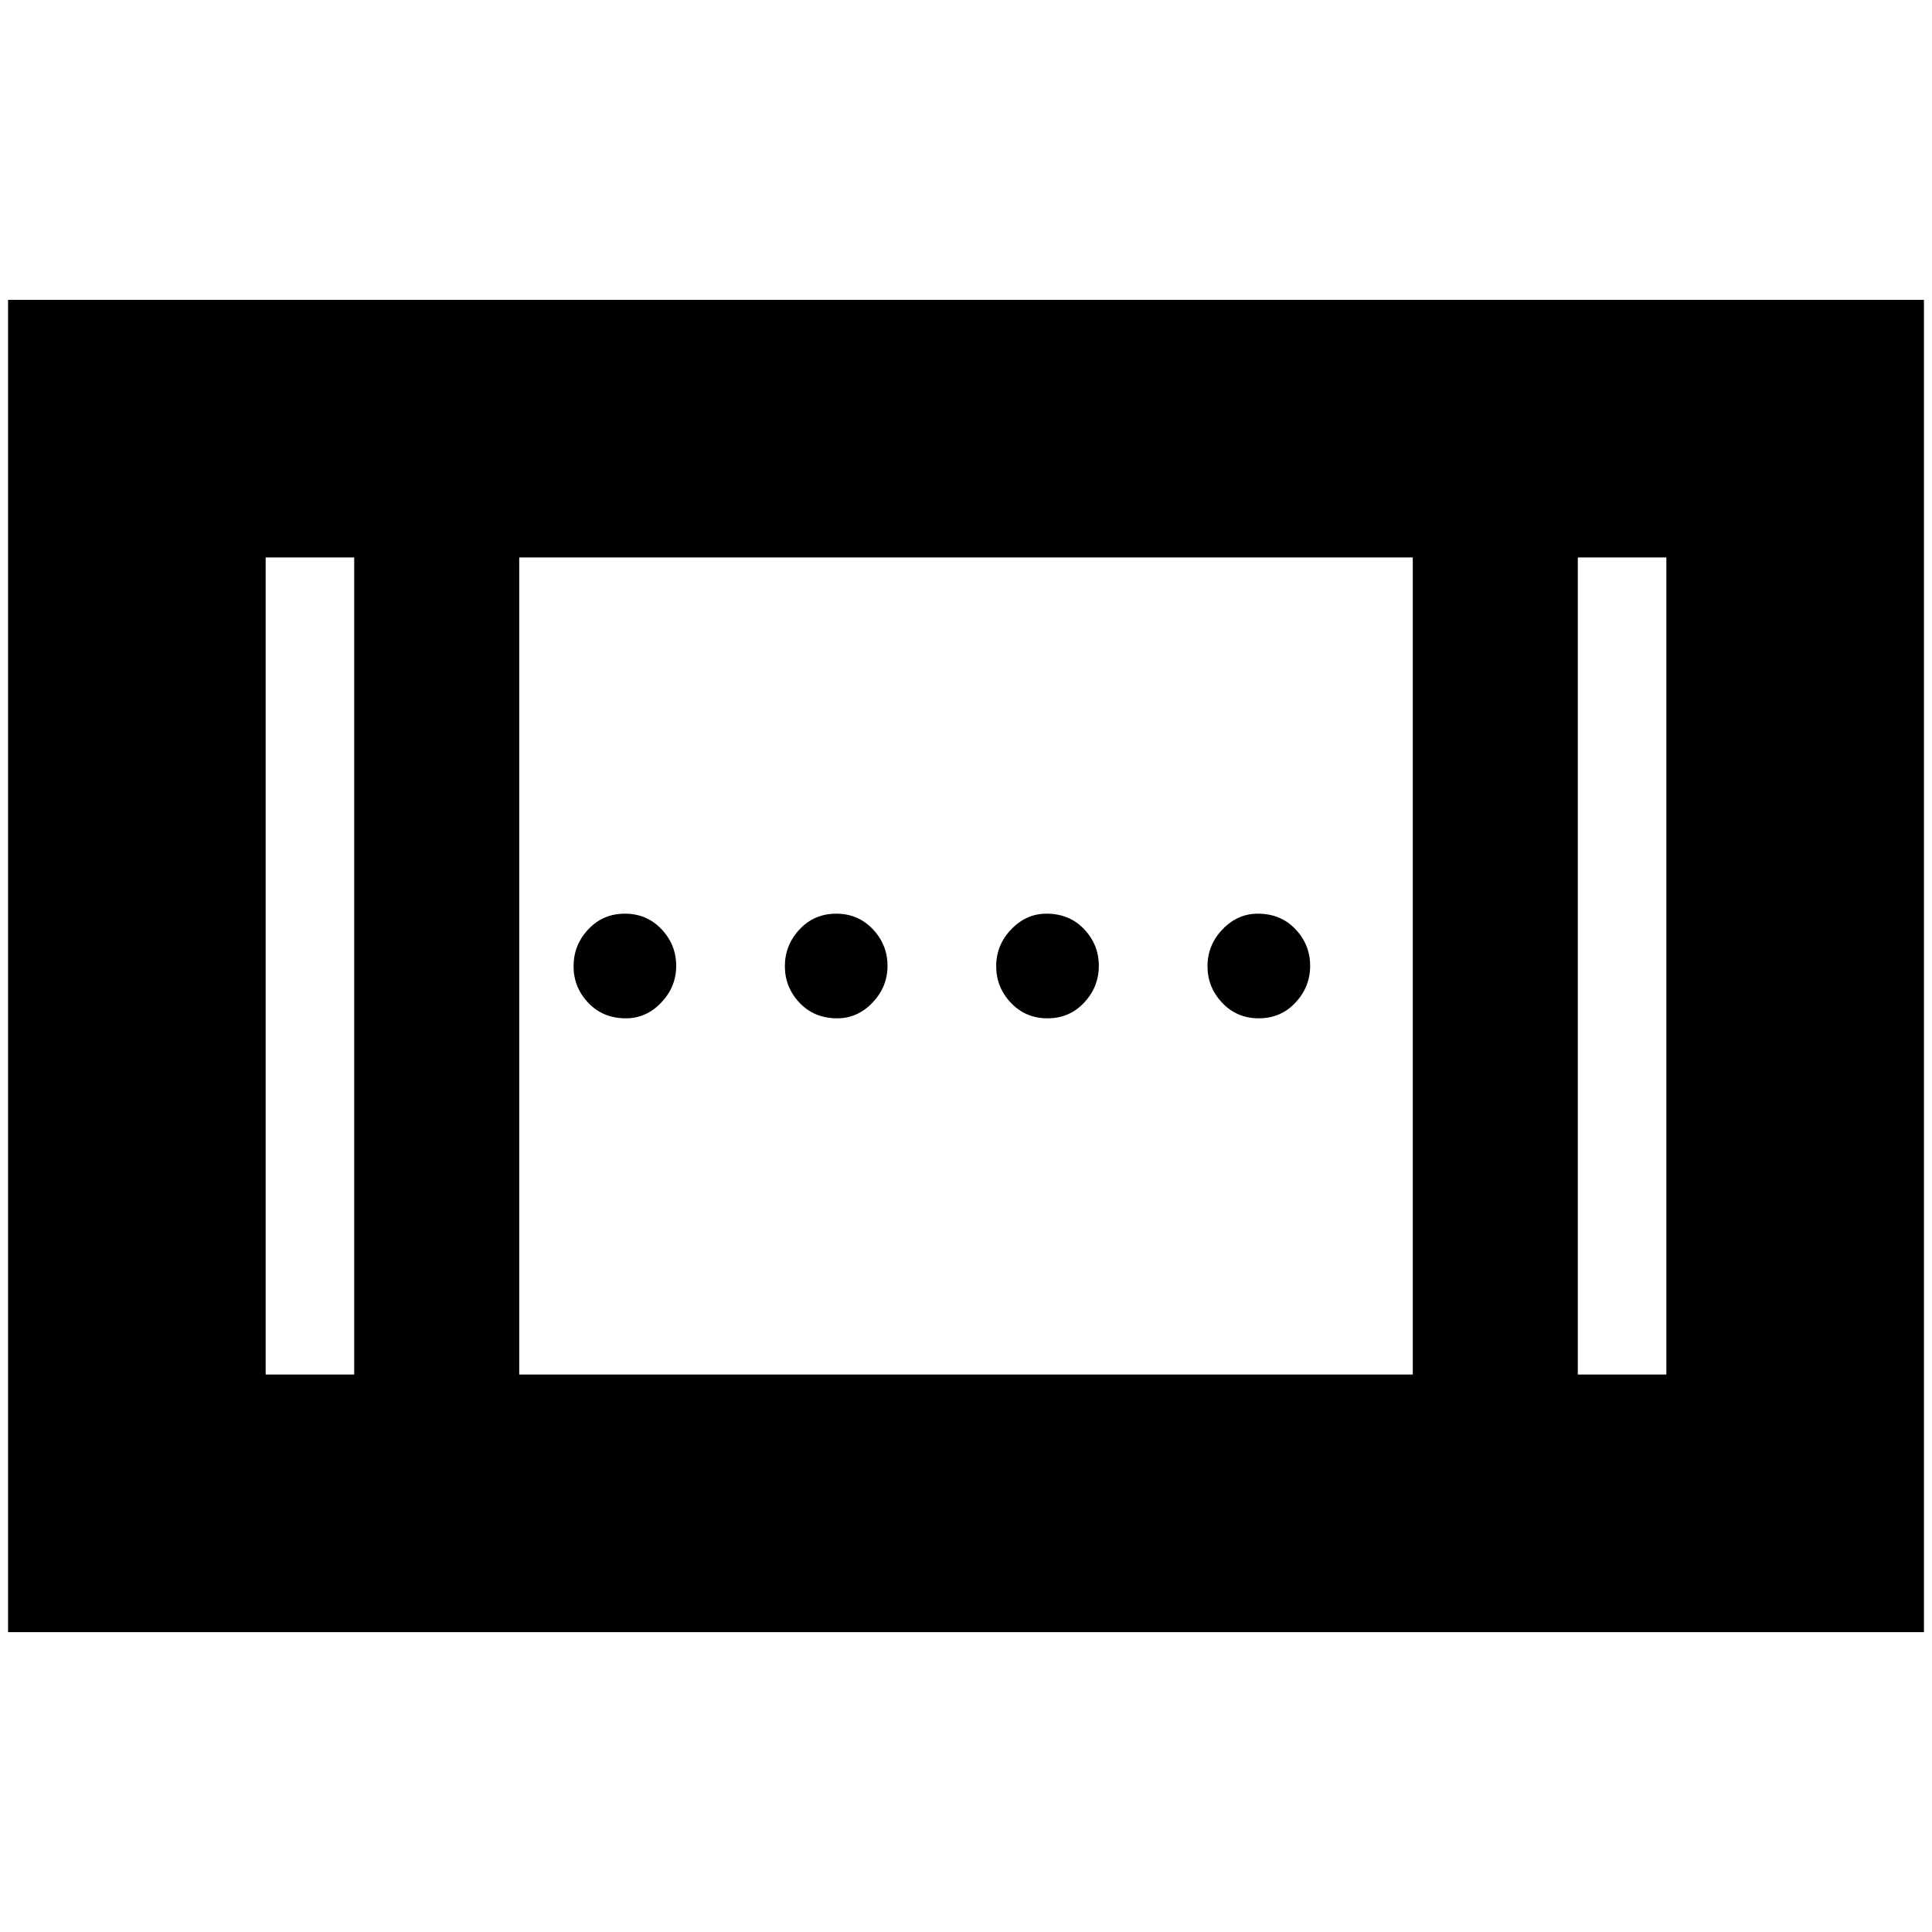 <svg xmlns="http://www.w3.org/2000/svg" height="20" viewBox="0 -960 960 960" width="20"><path d="M4-149v-662h952v662H4Zm172-128v-406h-44v406h44Zm82 0h444v-406H258v406Zm526 0h44v-406h-44v406ZM176-683h-44 44Zm608 0h44-44ZM520.5-454q-10.9 0-18.2-7.71-7.3-7.7-7.3-18.2 0-10.49 7.45-18.29Q509.9-506 520-506q11.4 0 18.7 7.71 7.3 7.7 7.3 18.2 0 10.49-7.3 18.29-7.3 7.8-18.2 7.8ZM311-454q-11.4 0-18.7-7.71-7.3-7.7-7.3-18.2 0-10.49 7.3-18.29 7.3-7.8 18.2-7.8 10.9 0 18.2 7.71 7.3 7.7 7.3 18.2 0 10.49-7.45 18.29Q321.1-454 311-454Zm314.5 0q-10.9 0-18.2-7.71-7.3-7.7-7.3-18.2 0-10.49 7.45-18.29Q614.9-506 625-506q11.4 0 18.7 7.71 7.3 7.7 7.3 18.2 0 10.49-7.3 18.29-7.3 7.8-18.2 7.8ZM416-454q-11.4 0-18.7-7.71-7.3-7.7-7.3-18.2 0-10.49 7.3-18.29 7.3-7.8 18.2-7.8 10.9 0 18.2 7.71 7.3 7.7 7.3 18.2 0 10.49-7.45 18.29Q426.1-454 416-454Z"/></svg>